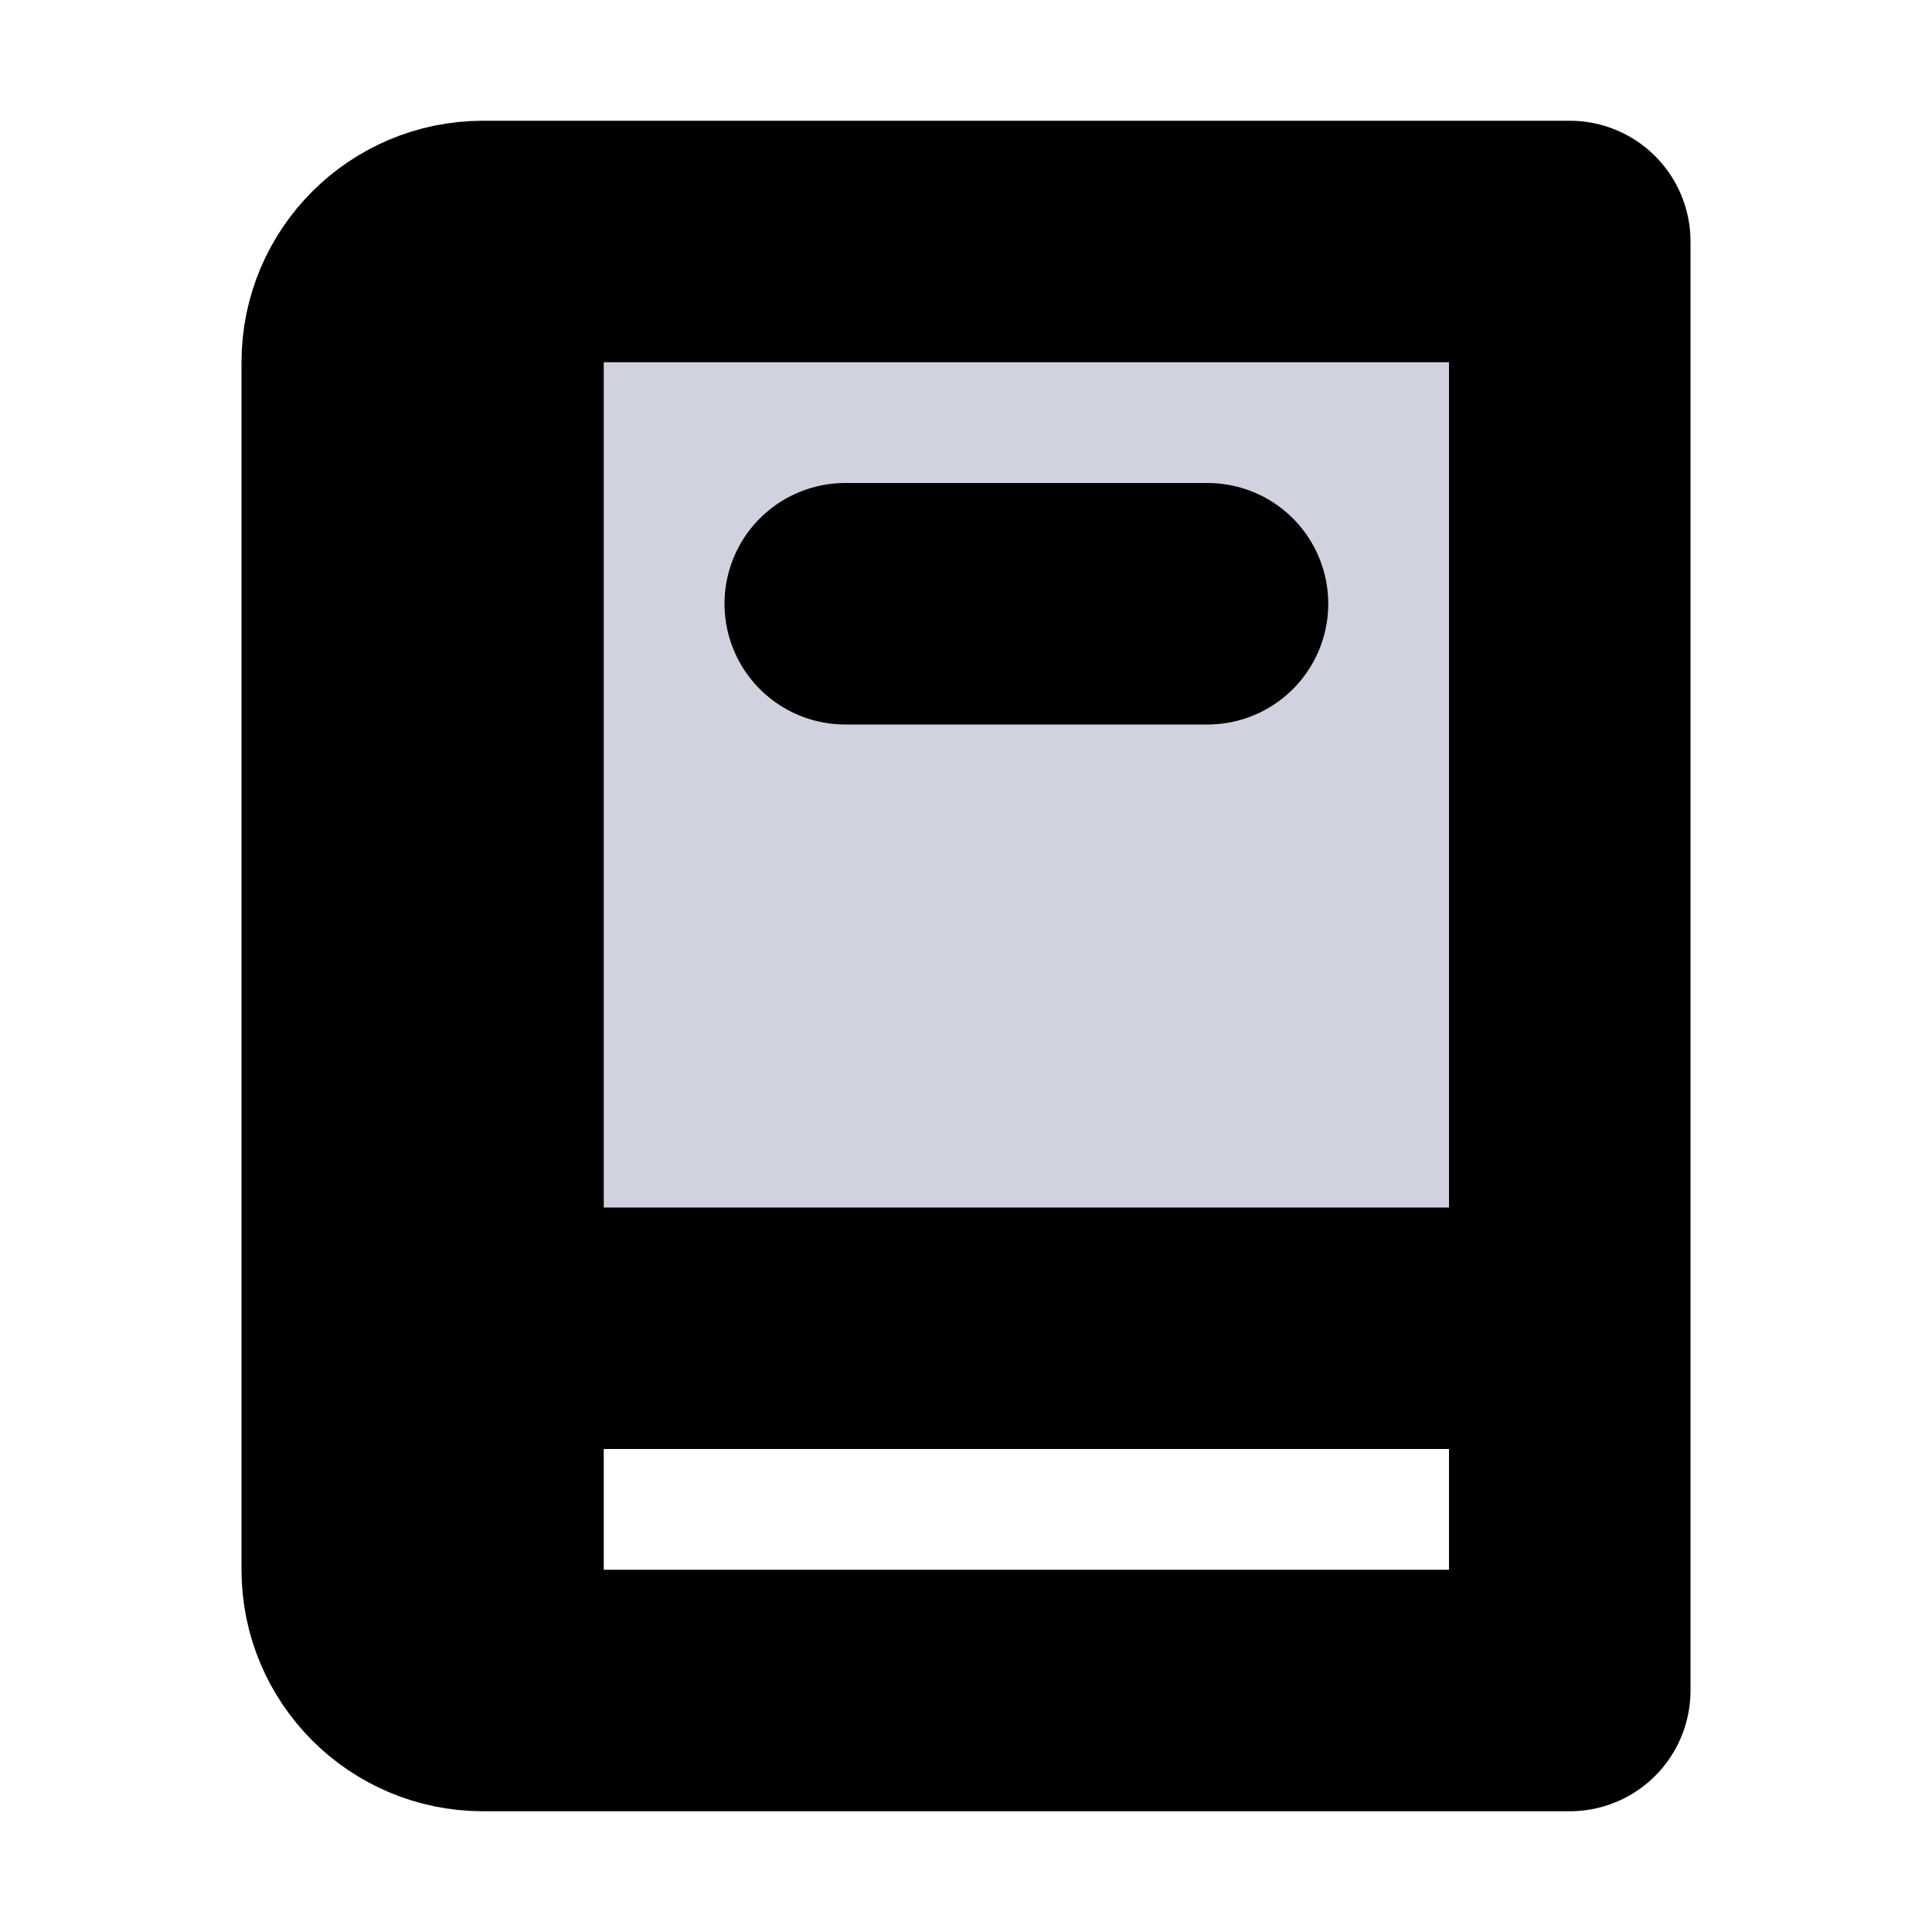<svg viewBox="0 0 16 16" fill="none" xmlns="http://www.w3.org/2000/svg">
  <path d="M13 2H4C3.448 2 3 2.448 3 3V11H4H13V2Z" fill="#D0D2E0" class="icon-light" />
  <path d="M13 11V2H4M13 11H4M13 11V14H4M3 11V13C3 13.552 3.448 14 4 14V14M3 11V3C3 2.448 3.448 2 4 2V2M3 11H4M4 2V11M4 11V14M10 5H7" stroke="currentColor" class="icon-dark" stroke-width="2" stroke-linecap="round" stroke-linejoin="round" />
</svg>